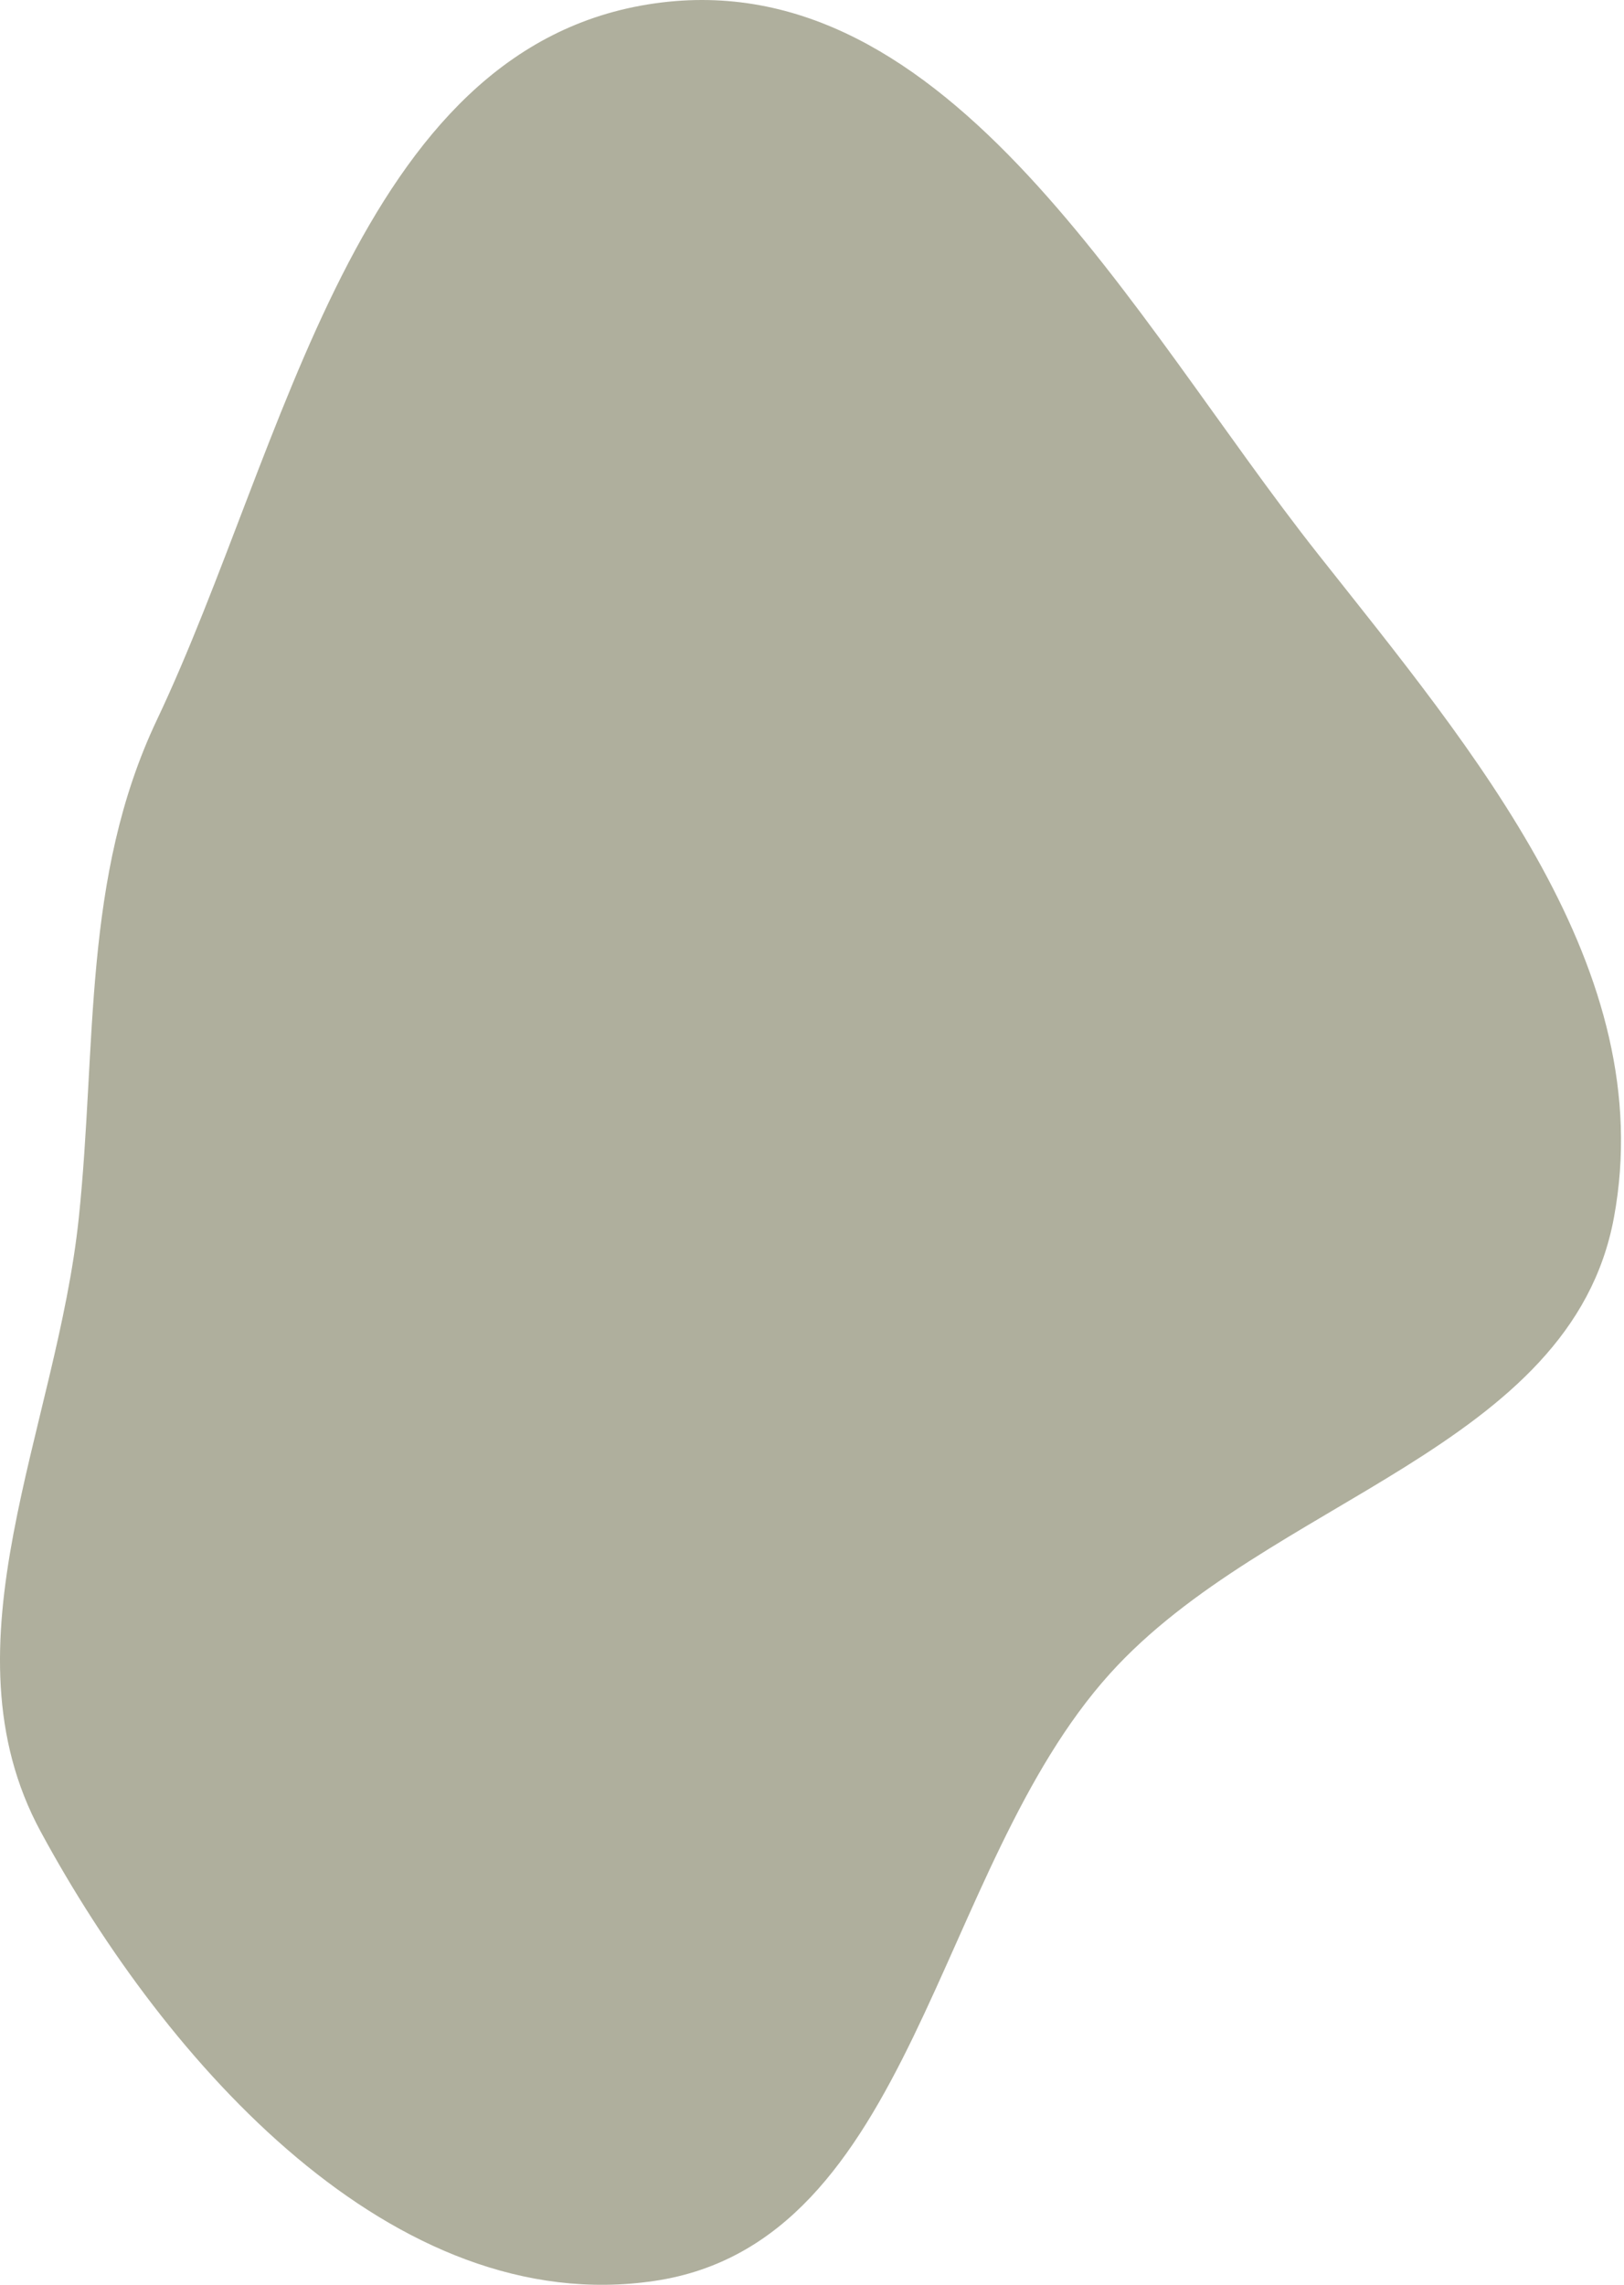 <svg width="465" height="654" viewBox="0 0 465 654" fill="none" xmlns="http://www.w3.org/2000/svg">
<path fill-rule="evenodd" clip-rule="evenodd" d="M187.37 0.982C272.038 -11.123 324.32 91.443 377.36 158.54C422.065 215.093 475.274 277.655 462.106 348.531C449.794 414.8 362.995 428.958 317.825 478.986C267.355 534.883 261.871 641.8 187.37 652.812C112.734 663.844 47.592 590.581 11.66 524.24C-17.393 470.599 16.223 409.205 22.564 348.531C27.757 298.832 23.499 251.221 44.909 206.07C81.984 127.884 101.71 13.228 187.37 0.982Z" fill="#AFAF9D"/>
</svg>
